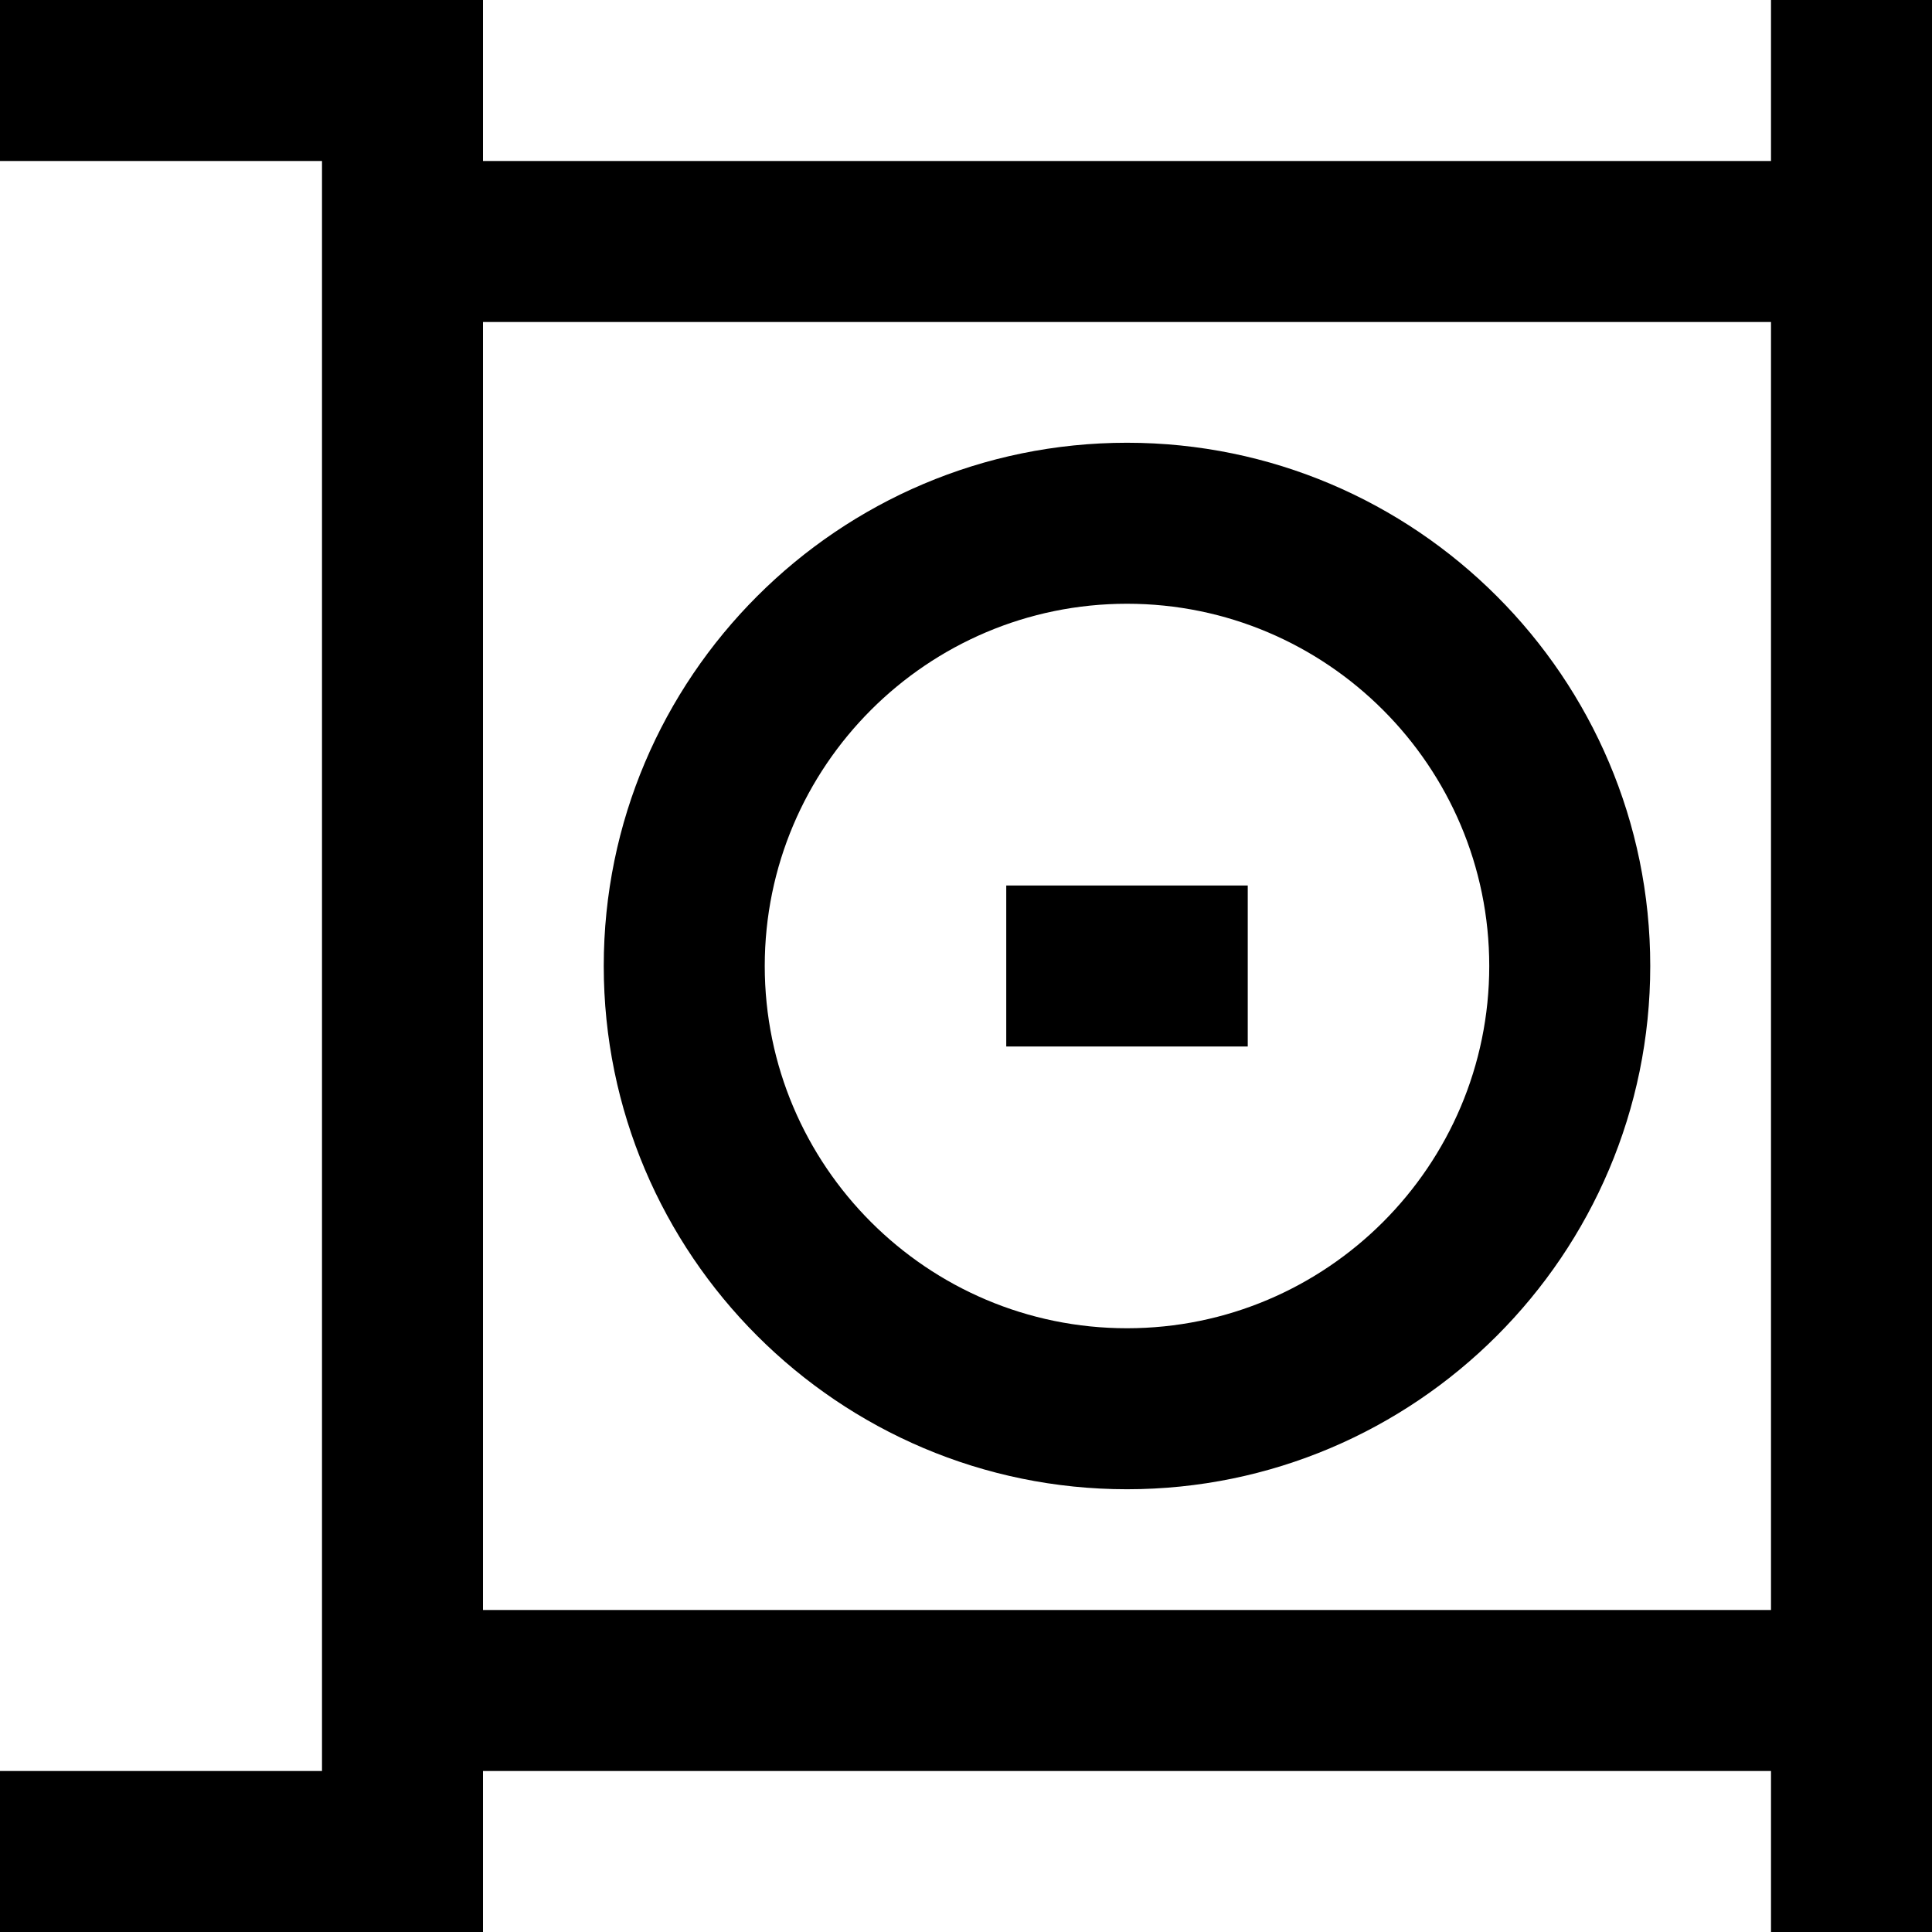 <svg height="384pt" viewBox="0 0 384 384" width="384pt" xmlns="http://www.w3.org/2000/svg"><path d="m352 0v32h-256v-32h-96v32h64v320h-64v32h96v-32h256v32h32v-384zm0 320h-256v-256h256zm0 0"/><path d="m224 296c57.344 0 104-46.656 104-104s-46.656-104-104-104-104 46.656-104 104 46.656 104 104 104zm0-176c39.703 0 72 32.305 72 72s-32.297 72-72 72-72-32.305-72-72 32.297-72 72-72zm0 0"/><path d="m200 176h48v32h-48zm0 0"/></svg>